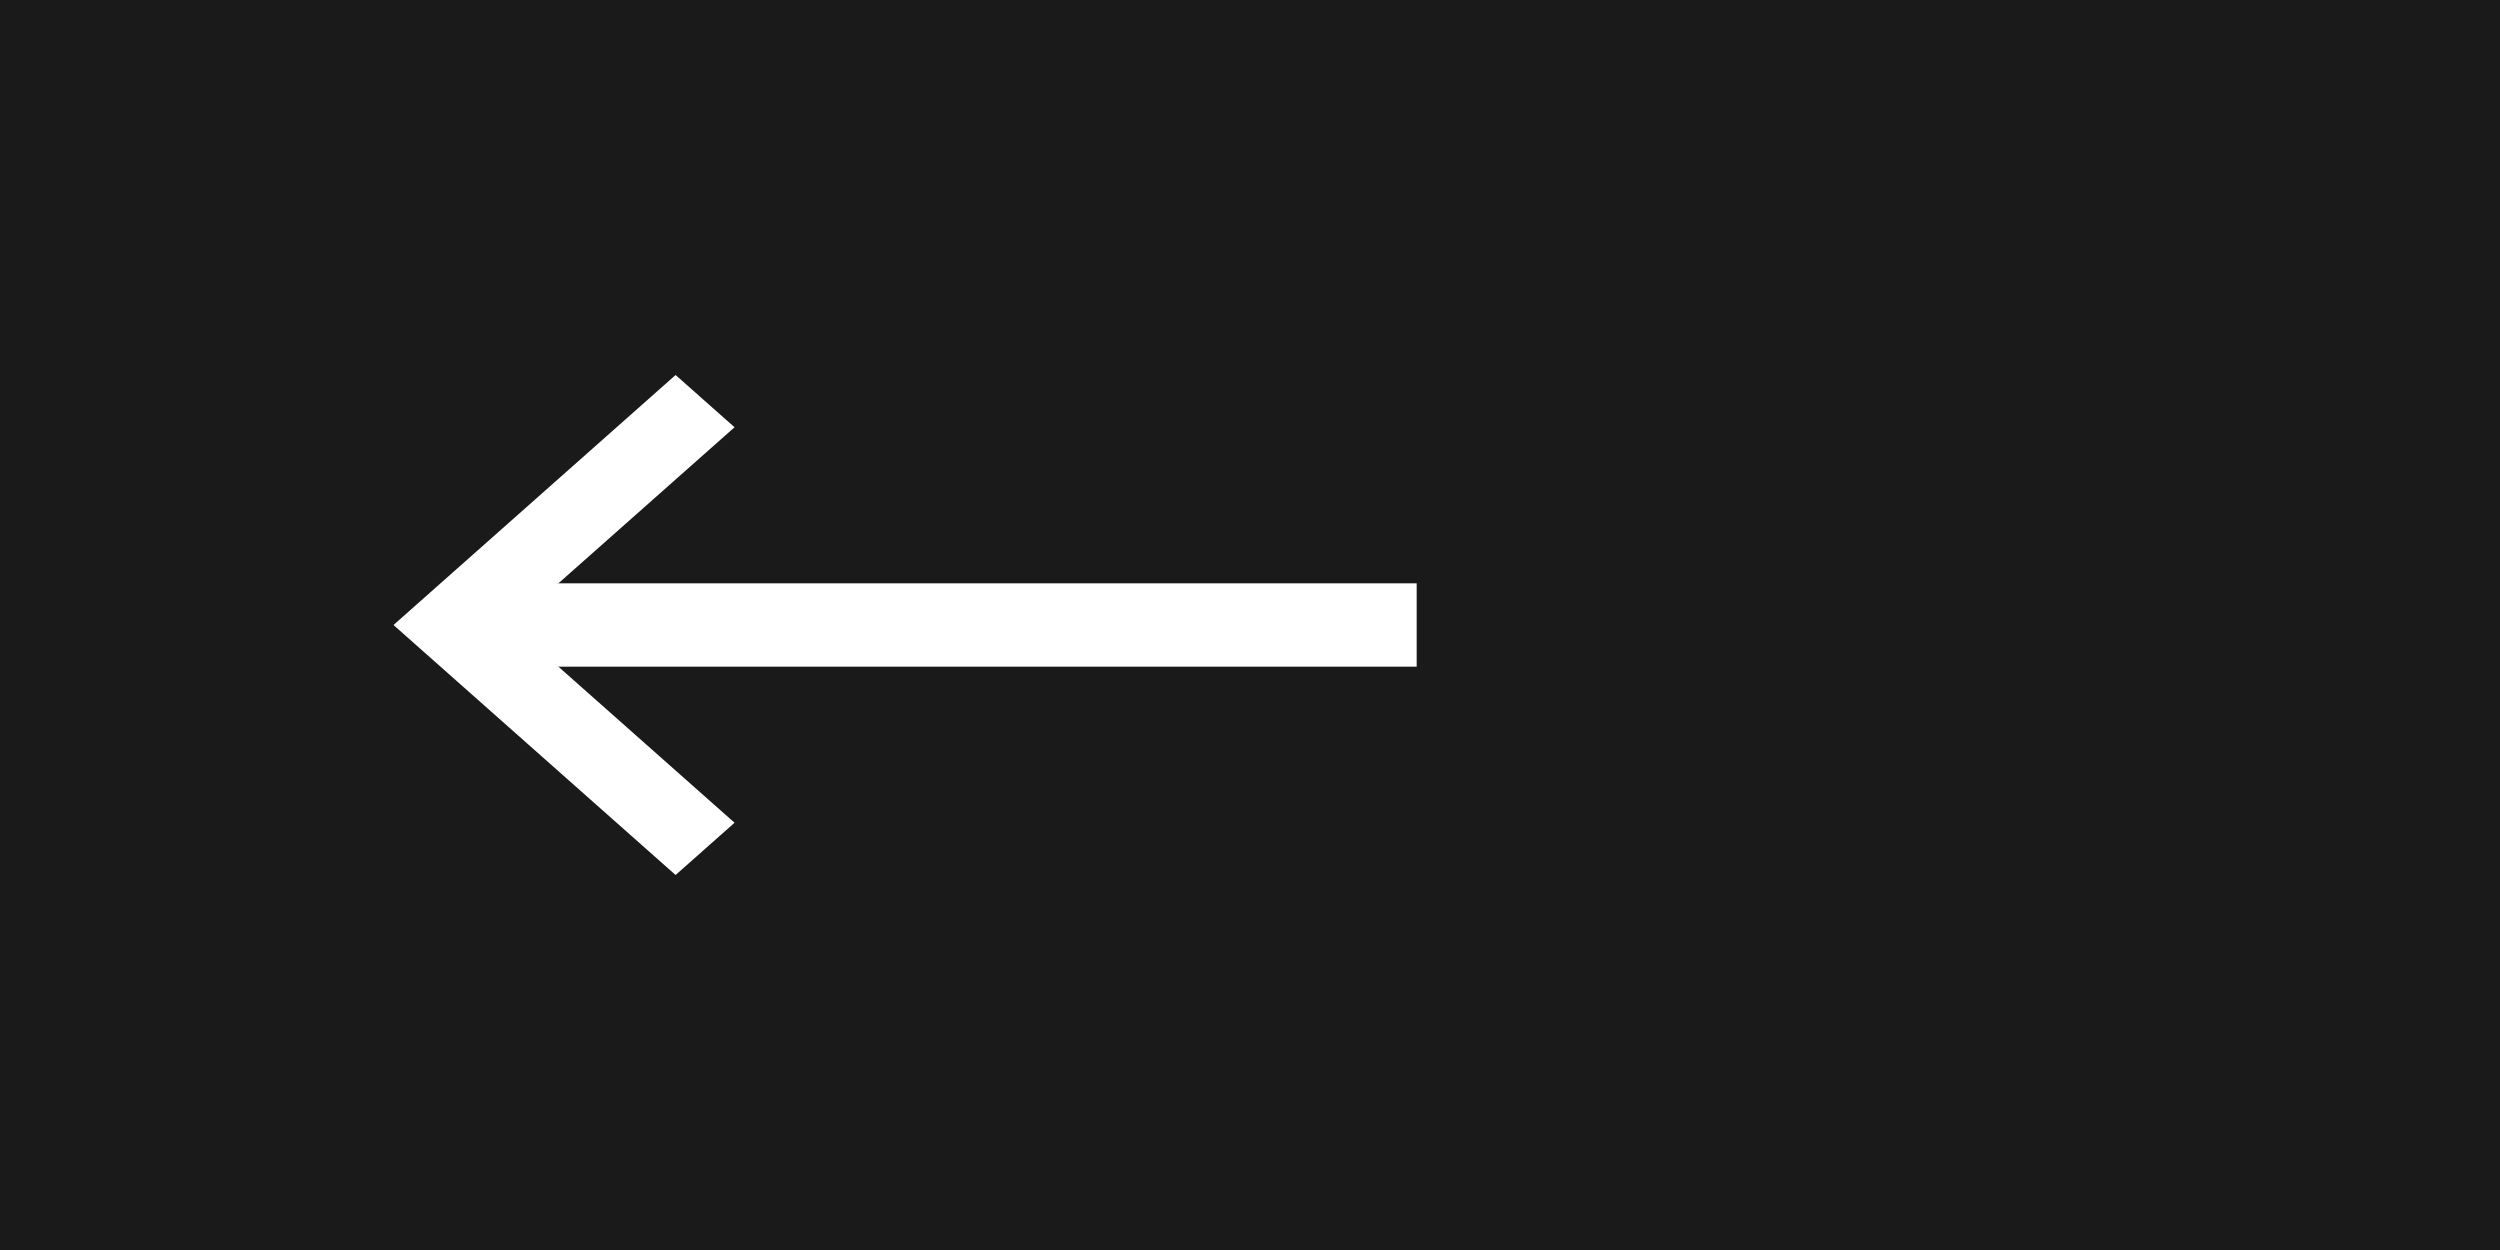 <svg width="60" height="30" viewBox="0 0 60 30" fill="none" xmlns="http://www.w3.org/2000/svg">
<rect x="0" y="0" width="60" height="30" fill="#808080" stroke="none"/>
<rect width="60" height="30" transform="matrix(-1 0 0 1 60 0)" fill="#1A1A1A"/>
<path d="M34 14L11.49 14L11.49 16L34 16L34 14Z" fill="white"/>
<path d="M16.214 21L17.629 19.746L12.273 15L17.629 10.254L16.214 9L9.444 15L16.214 21Z" fill="white"/>
</svg>
